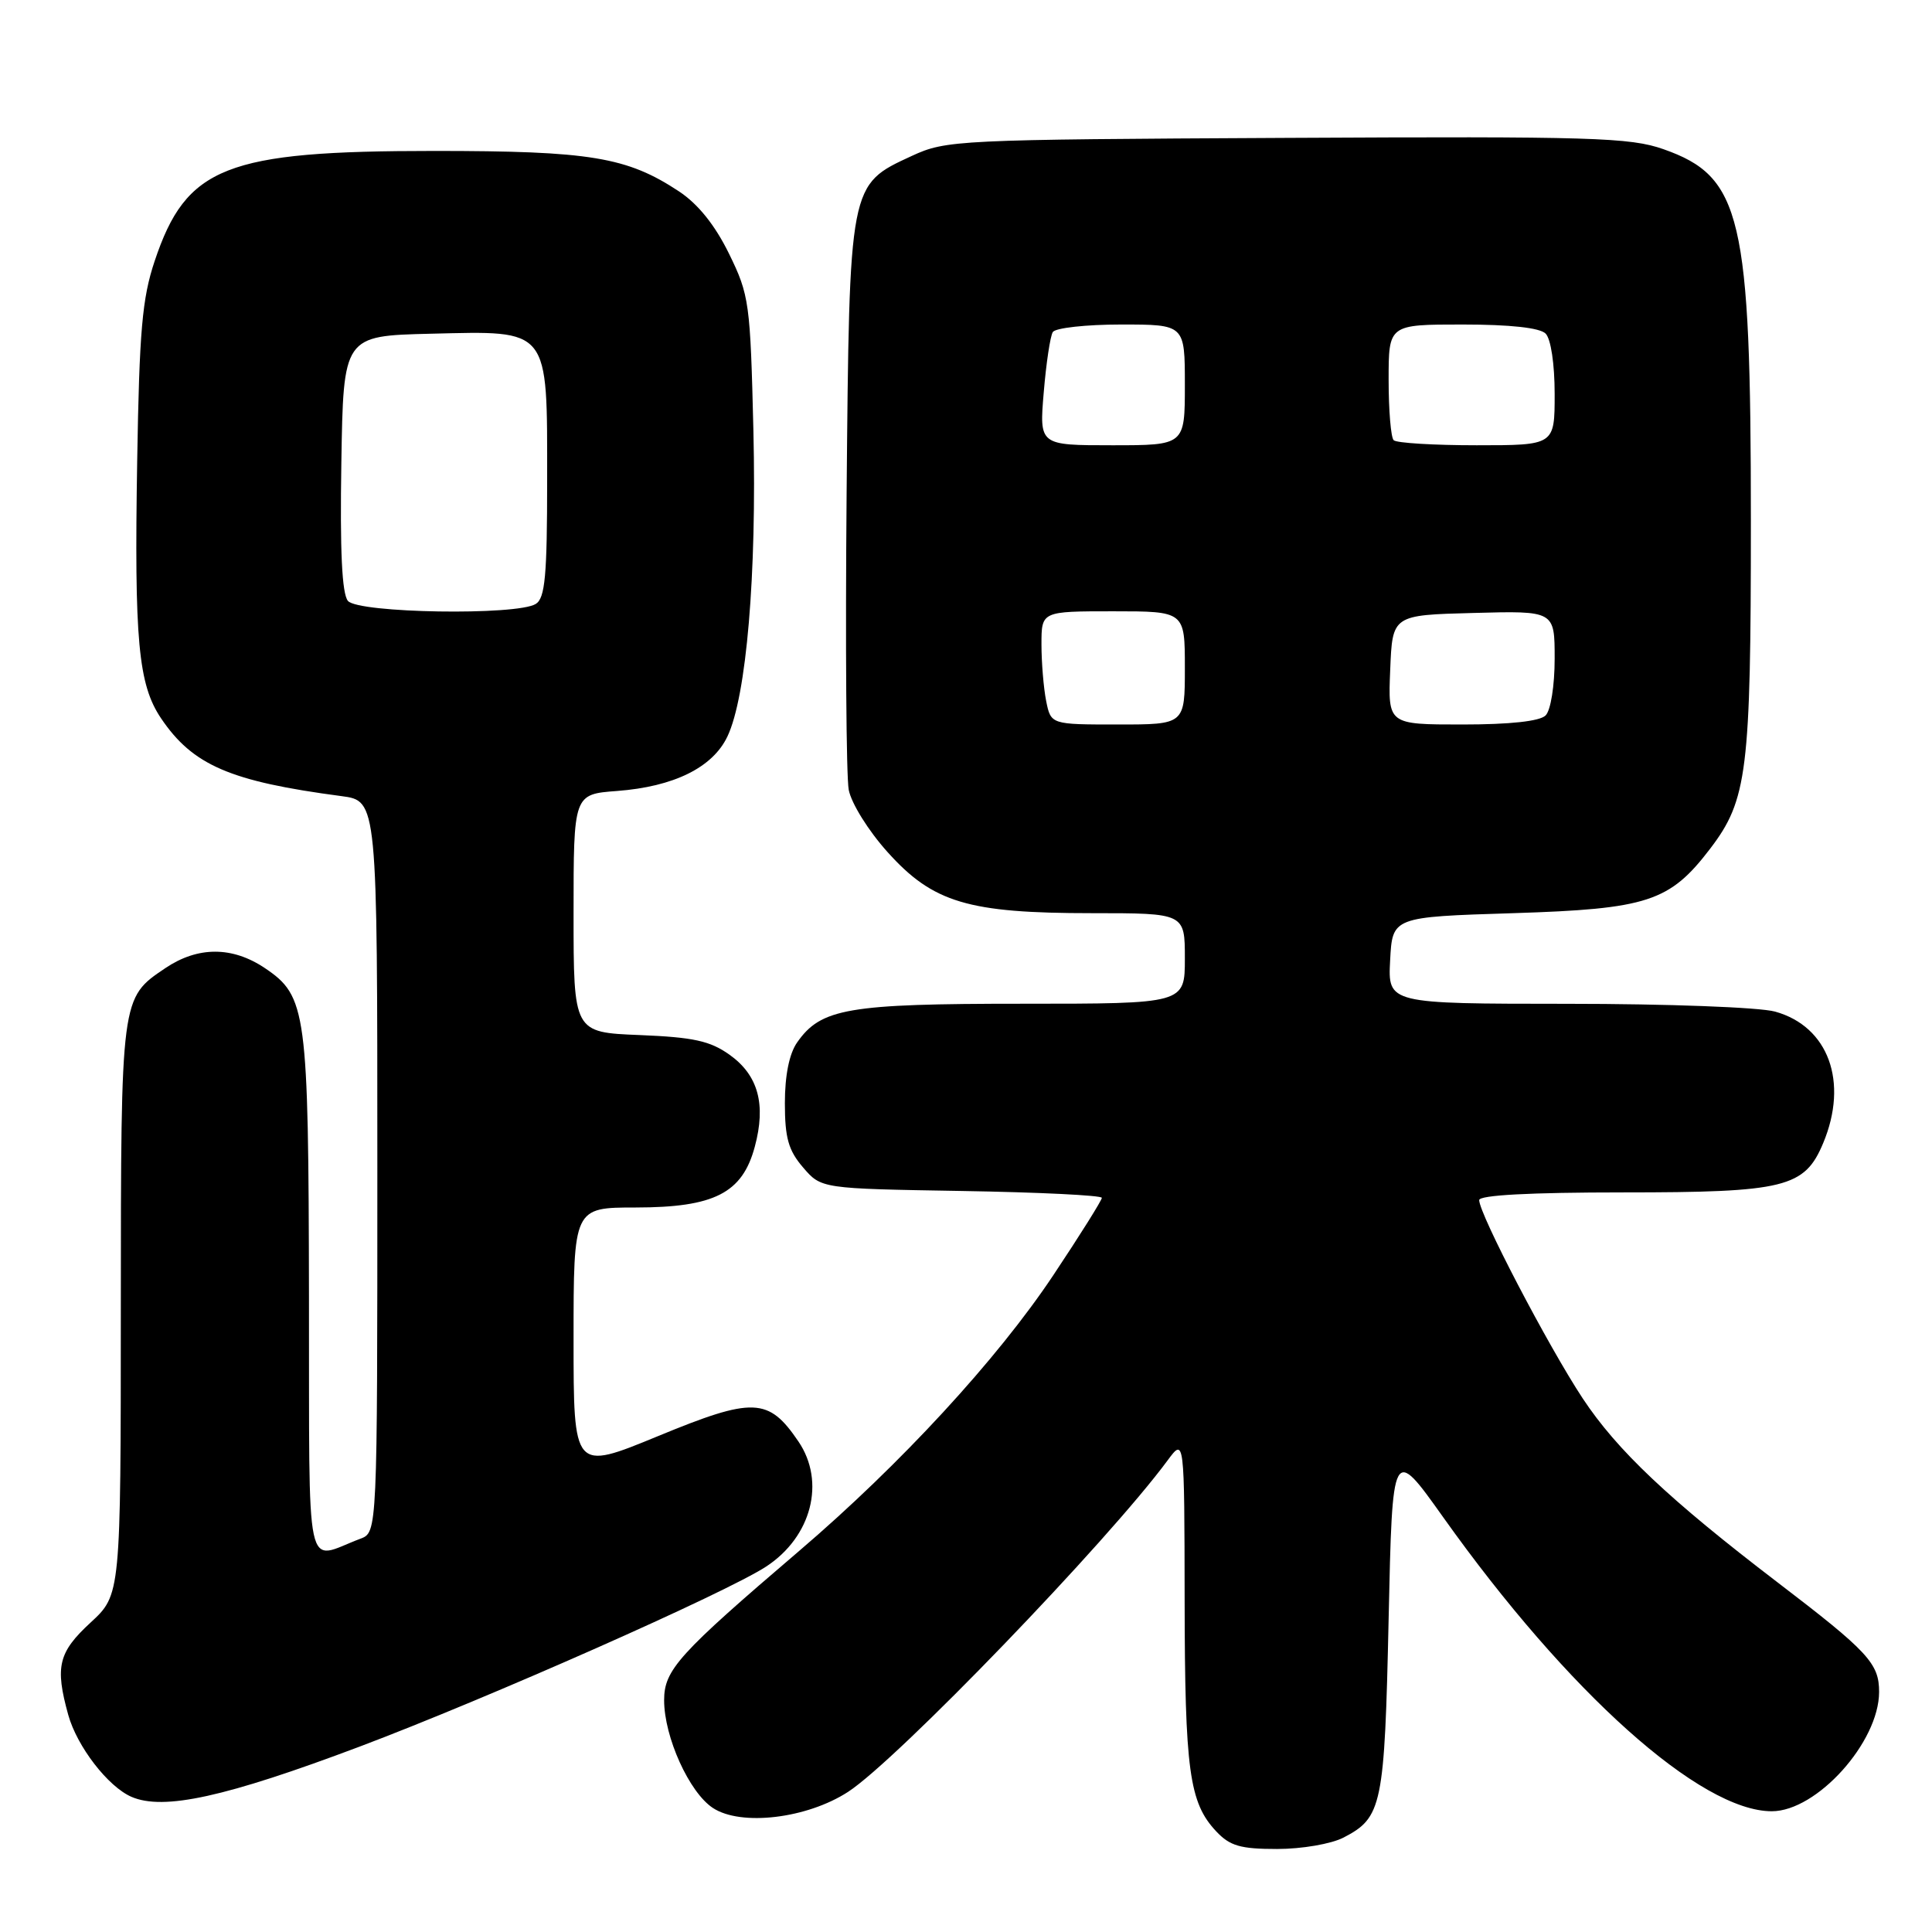 <?xml version="1.0" encoding="UTF-8" standalone="no"?>
<!DOCTYPE svg PUBLIC "-//W3C//DTD SVG 1.1//EN" "http://www.w3.org/Graphics/SVG/1.1/DTD/svg11.dtd" >
<svg xmlns="http://www.w3.org/2000/svg" xmlns:xlink="http://www.w3.org/1999/xlink" version="1.1" viewBox="0 0 256 256">
 <g >
 <path fill="currentColor"
d=" M 178.02 243.49 C 183.14 240.84 183.46 239.30 184.00 214.54 C 184.50 191.58 184.50 191.58 191.23 201.04 C 207.77 224.29 225.33 240.00 234.77 240.00 C 240.74 240.00 248.98 230.84 248.99 224.20 C 249.00 220.41 247.55 218.85 235.52 209.66 C 221.14 198.67 214.28 192.19 209.72 185.30 C 205.14 178.36 196.00 160.86 196.00 159.02 C 196.00 158.36 202.77 158.00 215.05 158.00 C 236.52 158.00 239.12 157.36 241.58 151.47 C 244.97 143.36 242.28 136.00 235.20 134.04 C 233.15 133.47 220.93 133.01 207.70 133.01 C 183.90 133.00 183.90 133.00 184.20 127.25 C 184.50 121.50 184.50 121.50 200.50 121.00 C 218.31 120.44 221.24 119.49 226.61 112.45 C 231.53 106.00 232.00 102.20 232.00 69.05 C 232.00 28.65 230.77 23.41 220.42 19.77 C 215.99 18.21 210.98 18.06 170.50 18.27 C 126.73 18.49 125.37 18.56 120.82 20.66 C 112.49 24.51 112.55 24.19 112.18 65.47 C 112.01 85.26 112.13 102.89 112.46 104.65 C 112.80 106.44 115.07 110.09 117.61 112.91 C 123.63 119.61 128.29 121.00 144.68 121.00 C 157.00 121.00 157.00 121.00 157.00 127.00 C 157.00 133.00 157.00 133.00 135.47 133.00 C 112.34 133.00 108.79 133.61 105.63 138.12 C 104.58 139.61 104.00 142.50 104.00 146.17 C 104.00 150.77 104.47 152.44 106.41 154.69 C 108.82 157.50 108.82 157.50 127.41 157.81 C 137.64 157.98 146.00 158.39 146.00 158.72 C 146.00 159.04 143.11 163.66 139.57 168.97 C 132.15 180.11 119.32 194.04 105.90 205.50 C 89.89 219.18 88.00 221.27 88.00 225.29 C 88.00 230.16 91.33 237.52 94.47 239.57 C 98.19 242.01 106.91 240.97 112.36 237.44 C 118.81 233.27 146.77 204.27 154.72 193.50 C 156.94 190.50 156.94 190.50 156.97 212.01 C 157.00 234.64 157.58 238.86 161.15 242.66 C 162.97 244.60 164.36 245.00 169.22 245.00 C 172.51 245.00 176.39 244.33 178.02 243.49 Z  M 47.64 231.44 C 64.57 225.06 96.24 211.04 101.53 207.57 C 107.54 203.63 109.42 196.35 105.80 191.01 C 101.83 185.16 99.83 185.08 87.15 190.31 C 76.00 194.90 76.00 194.90 76.00 177.45 C 76.00 160.00 76.00 160.00 84.25 160.00 C 94.64 159.99 98.36 158.10 100.01 151.96 C 101.53 146.33 100.47 142.47 96.67 139.76 C 94.09 137.92 91.88 137.44 84.75 137.15 C 76.00 136.80 76.00 136.80 76.00 121.02 C 76.00 105.24 76.00 105.24 81.75 104.81 C 89.29 104.24 94.44 101.70 96.39 97.58 C 98.91 92.28 100.28 76.18 99.83 57.08 C 99.42 40.11 99.29 39.11 96.60 33.62 C 94.75 29.84 92.51 27.05 90.00 25.38 C 83.08 20.80 78.23 20.00 57.52 20.00 C 29.90 20.00 24.68 22.06 20.49 34.60 C 18.84 39.53 18.46 43.88 18.18 61.00 C 17.78 84.88 18.32 90.70 21.34 95.18 C 25.54 101.40 30.49 103.54 45.25 105.49 C 50.00 106.12 50.00 106.12 50.00 154.59 C 50.00 203.05 50.00 203.05 47.75 203.89 C 40.28 206.69 41.01 210.13 40.94 171.82 C 40.88 133.92 40.62 132.00 35.10 128.28 C 30.78 125.38 26.22 125.38 21.91 128.28 C 16.00 132.27 16.03 132.00 16.01 173.40 C 16.00 211.31 16.00 211.31 12.00 215.00 C 7.73 218.94 7.27 220.83 9.04 227.22 C 10.21 231.43 14.31 236.74 17.42 238.09 C 21.67 239.93 29.88 238.13 47.64 231.44 Z  M 138.62 92.88 C 138.28 91.16 138.00 87.78 138.00 85.38 C 138.00 81.00 138.00 81.00 147.50 81.00 C 157.00 81.00 157.00 81.00 157.00 88.50 C 157.00 96.00 157.00 96.00 148.12 96.00 C 139.25 96.00 139.25 96.00 138.62 92.88 Z  M 184.21 88.75 C 184.50 81.50 184.50 81.50 195.25 81.22 C 206.00 80.93 206.00 80.93 206.00 87.27 C 206.00 90.86 205.48 94.12 204.80 94.80 C 204.03 95.57 200.08 96.00 193.76 96.00 C 183.91 96.00 183.91 96.00 184.21 88.75 Z  M 138.30 52.00 C 138.62 48.15 139.16 44.55 139.50 44.00 C 139.84 43.45 143.92 43.00 148.56 43.00 C 157.00 43.00 157.00 43.00 157.00 51.00 C 157.00 59.00 157.00 59.00 147.35 59.00 C 137.71 59.00 137.71 59.00 138.30 52.00 Z  M 184.67 58.33 C 184.30 57.97 184.00 54.37 184.00 50.33 C 184.00 43.00 184.00 43.00 193.80 43.00 C 200.09 43.00 204.03 43.43 204.80 44.20 C 205.50 44.90 206.00 48.24 206.00 52.20 C 206.00 59.00 206.00 59.00 195.67 59.00 C 189.98 59.00 185.03 58.70 184.67 58.33 Z  M 46.10 79.62 C 45.31 78.67 45.04 72.96 45.23 61.37 C 45.50 44.50 45.50 44.50 57.07 44.22 C 72.94 43.84 72.50 43.29 72.50 63.64 C 72.50 76.27 72.23 79.25 71.00 80.02 C 68.52 81.59 47.45 81.25 46.10 79.62 Z "/>
</g>
</svg>